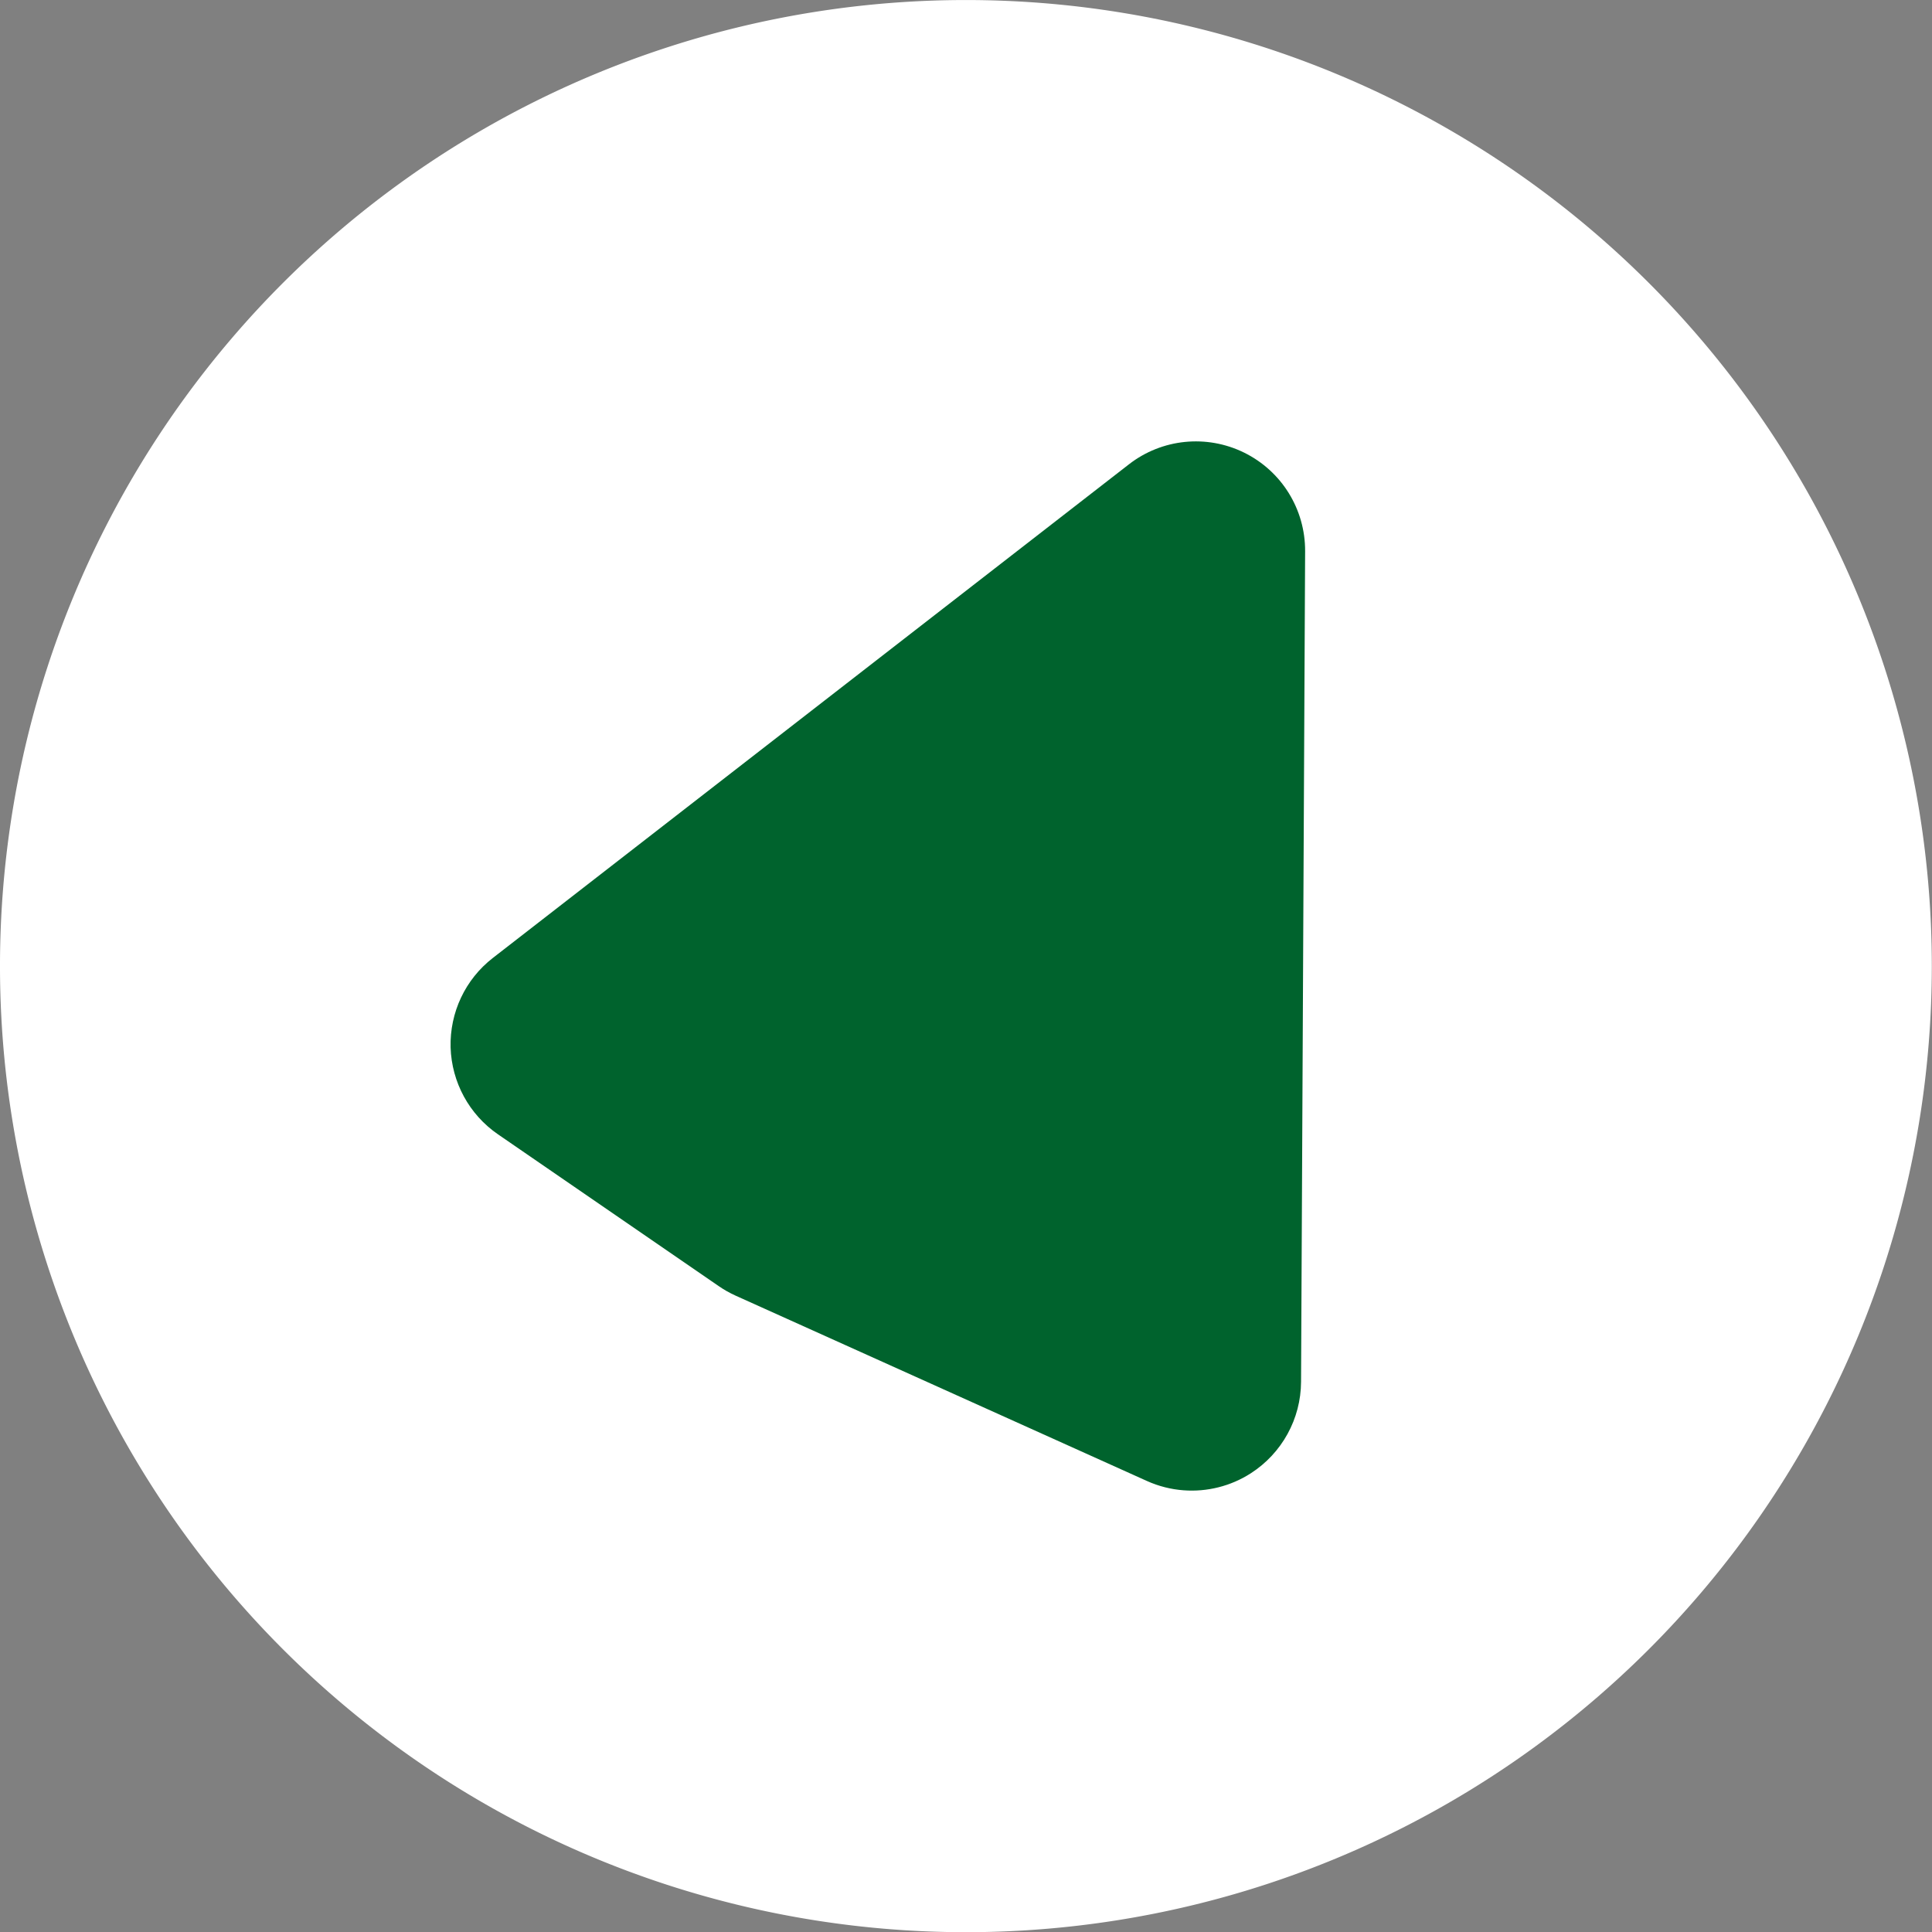 <?xml version="1.0" encoding="UTF-8" standalone="no"?>
<!-- Created with Inkscape (http://www.inkscape.org/) -->

<svg
   xmlns:dc="http://purl.org/dc/elements/1.1/"
   xmlns:cc="http://creativecommons.org/ns#"
   xmlns:rdf="http://www.w3.org/1999/02/22-rdf-syntax-ns#"
   xmlns:svg="http://www.w3.org/2000/svg"
   xmlns="http://www.w3.org/2000/svg"
   version="1.1"
   width="184.25"
   height="184.25"
   viewBox="0 0 184.25 184.25"
   id="Layer_1"
   xml:space="preserve"><rect x="0" y="0" width="184.25" height="184.25" fill="#808080" stroke="none"/><defs
   id="defs9" />

<path
   d="M 214.997,127.317 A 102.694,97.289 0 1 1 9.609,127.317 102.694,97.289 0 1 1 214.997,127.317 z"
   transform="matrix(0.897,0,0,0.947,-8.62,-28.434)"
   id="path3007"
   style="fill:#ffffff;fill-opacity:1;stroke:none" /><path
   d="M 124.466,52.561 C 124.483,48.575 122.236,44.929 118.642,43.162 115.073,41.409 110.809,41.836 107.661,44.283 L 47.005,91.355 C 44.37,93.397 42.886,96.56 42.972,99.888 43.076,103.216 44.745,106.289 47.484,108.173 L 68.53,122.645 C 69.038,122.998 69.582,123.303 70.154,123.563 L 109.376,141.236 C 110.502,141.744 111.692,142.039 112.876,142.126 115.095,142.293 117.359,141.744 119.289,140.502 122.259,138.59 124.061,135.314 124.078,131.785 L 124.466,52.561 z"
   id="path5"
   style="fill:#00632d;fill-opacity:1" />
</svg>